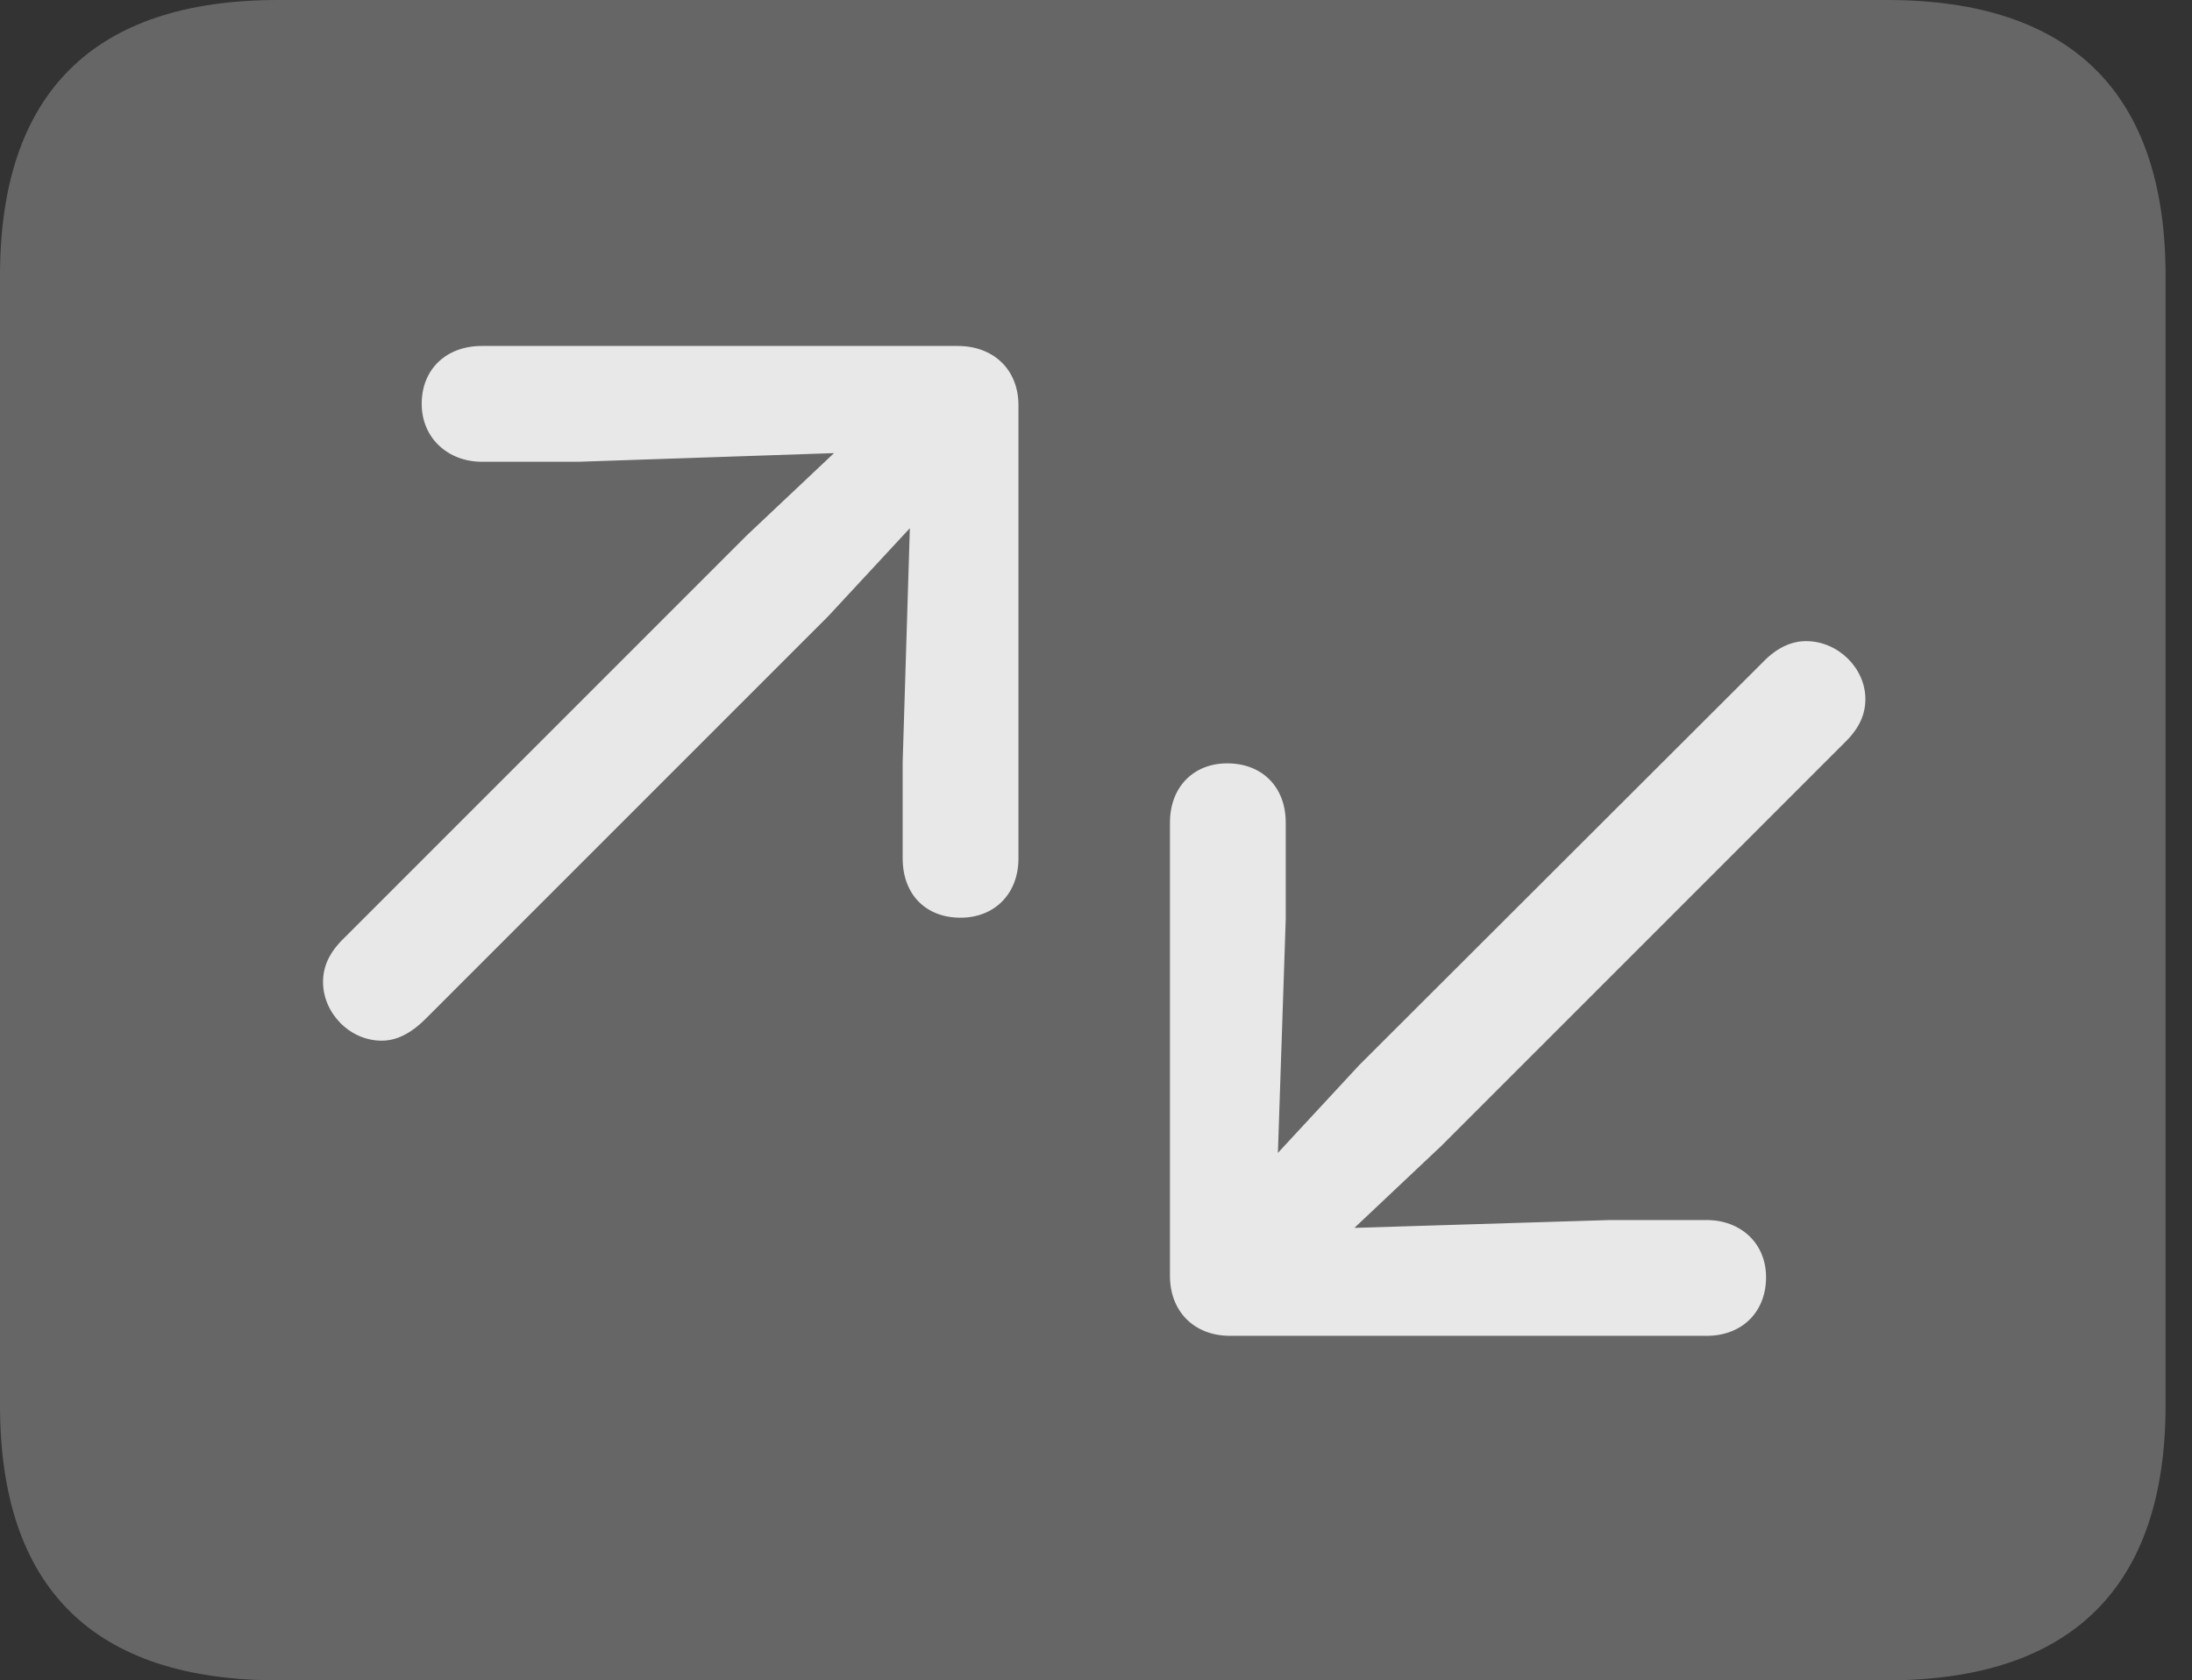 <?xml version="1.0" encoding="UTF-8"?>
<!--Generator: Apple Native CoreSVG 232.5-->
<!DOCTYPE svg
PUBLIC "-//W3C//DTD SVG 1.1//EN"
       "http://www.w3.org/Graphics/SVG/1.1/DTD/svg11.dtd">
<svg version="1.1" xmlns="http://www.w3.org/2000/svg" xmlns:xlink="http://www.w3.org/1999/xlink" width="29.951" height="22.959">
 <rect width="100%" height="100%" fill="#333333" stroke="none"/>
 <g>
  <rect height="22.959" opacity="0" width="29.951" x="0" y="0"/>
  <path d="M3.799 22.959L25.781 22.959C28.311 22.959 29.59 21.68 29.59 19.199L29.59 3.77C29.59 1.279 28.311 0 25.781 0L3.799 0C1.279 0 0 1.27 0 3.77L0 19.199C0 21.699 1.279 22.959 3.799 22.959Z" fill="#ffffff" fill-opacity="0.25"/>
  <path d="M4.414 13.418C4.414 13.213 4.492 13.018 4.707 12.812L10.205 7.314L11.396 6.191L7.91 6.309L6.582 6.309C6.123 6.309 5.762 5.986 5.762 5.518C5.762 5.039 6.104 4.727 6.582 4.727L13.086 4.727C13.574 4.727 13.916 5.049 13.916 5.537L13.916 11.729C13.916 12.217 13.584 12.539 13.125 12.539C12.646 12.539 12.334 12.217 12.334 11.729L12.334 10.41L12.432 7.217L11.318 8.418L5.82 13.916C5.605 14.131 5.41 14.219 5.215 14.219C4.775 14.219 4.414 13.838 4.414 13.418ZM25.488 9.551C25.488 9.756 25.41 9.951 25.195 10.156L19.697 15.654L18.506 16.777L21.992 16.67L23.32 16.67C23.779 16.67 24.131 16.982 24.131 17.451C24.131 17.93 23.799 18.252 23.32 18.252L16.807 18.252C16.318 18.252 15.986 17.92 15.986 17.432L15.986 11.24C15.986 10.752 16.309 10.43 16.768 10.43C17.246 10.43 17.568 10.752 17.568 11.24L17.568 12.559L17.461 15.752L18.574 14.551L24.082 9.053C24.287 8.838 24.492 8.76 24.678 8.76C25.117 8.76 25.488 9.131 25.488 9.551Z" fill="#ffffff" fill-opacity="0.85"/>
 </g>
</svg>
